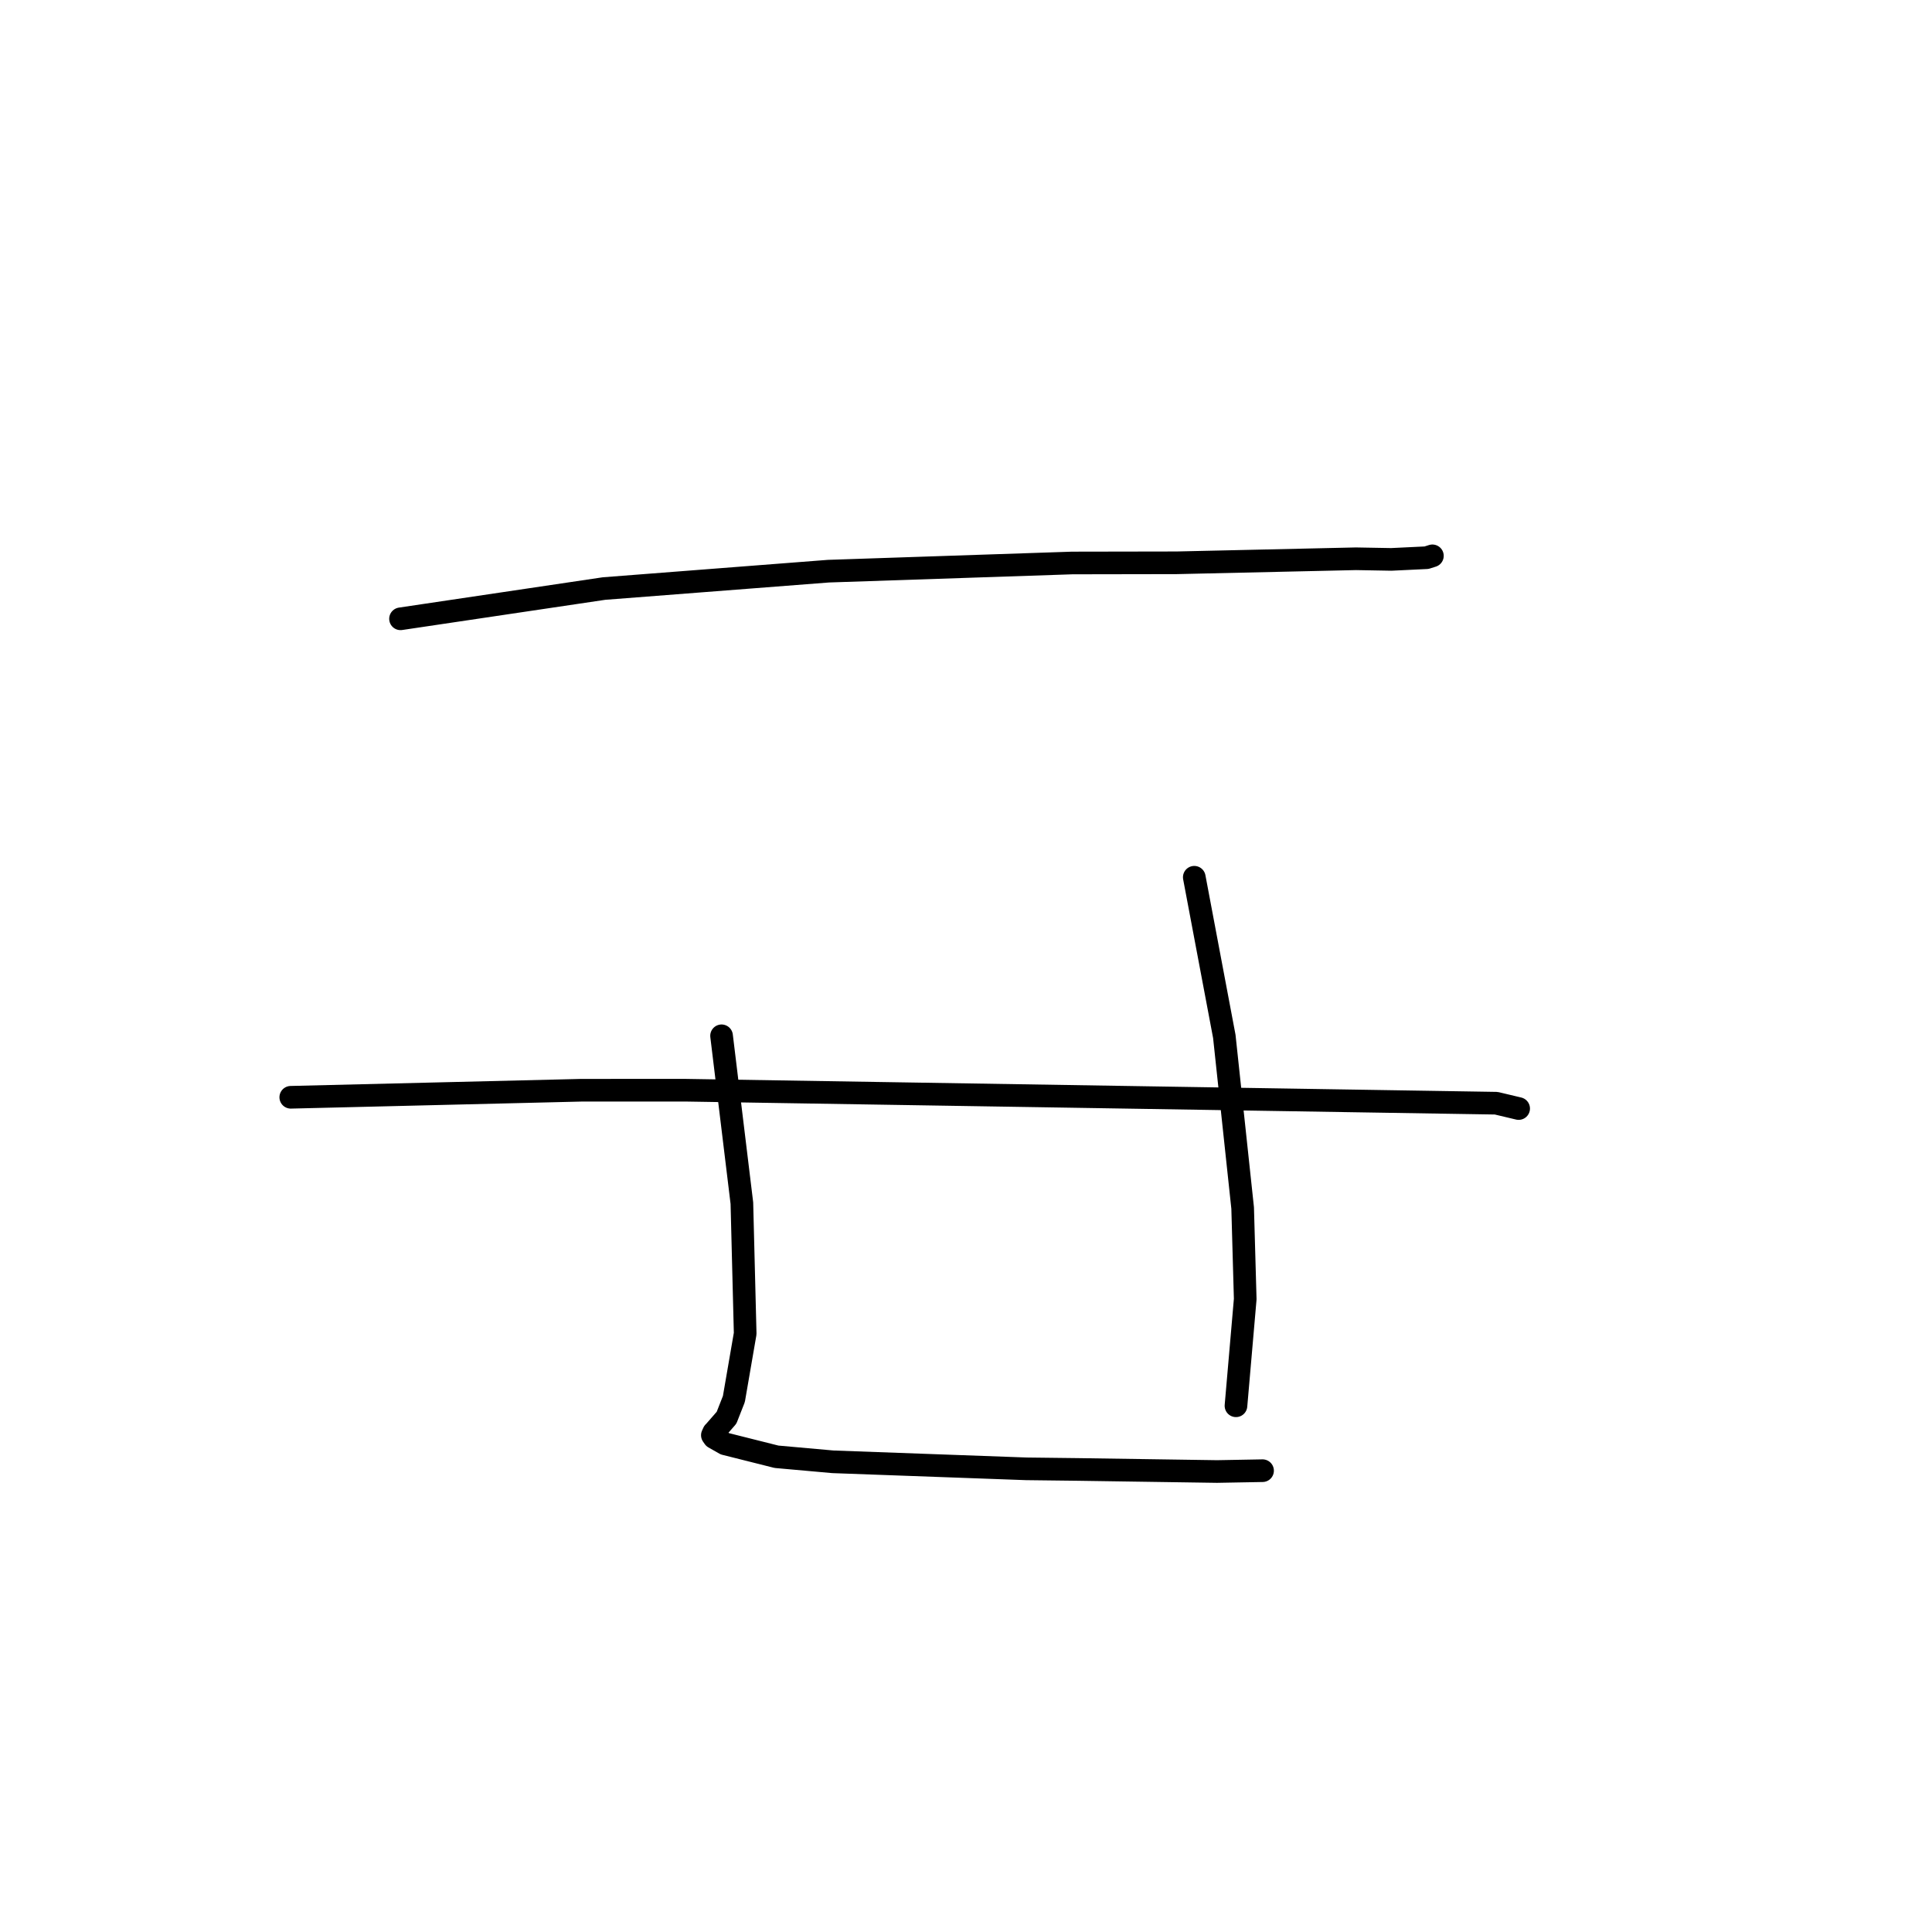 <?xml version="1.0" standalone="no"?>
    <svg width="256" height="256" xmlns="http://www.w3.org/2000/svg" version="1.1">
    <polyline stroke="black" stroke-width="3" stroke-linecap="round" fill="transparent" stroke-linejoin="round" points="53.071 81.995 66.551 79.99 80.031 77.986 109.771 75.683 142.071 74.598 155.908 74.574 179.67 74.039 184.351 74.123 189.023 73.899 189.793 73.654 189.8 73.652 189.801 73.652 " />
        <polyline stroke="black" stroke-width="3" stroke-linecap="round" fill="transparent" stroke-linejoin="round" points="38.528 145.395 57.807 144.928 77.086 144.461 90.846 144.459 198.256 146.181 201.207 146.882 201.229 146.888 201.229 146.888 " />
        <polyline stroke="black" stroke-width="3" stroke-linecap="round" fill="transparent" stroke-linejoin="round" points="95.611 137.249 96.957 148.336 98.303 159.423 98.74 176.707 97.243 185.377 96.269 187.857 94.638 189.727 94.573 189.782 94.392 190.173 94.613 190.489 96.064 191.312 102.89 193.029 110.36 193.697 135.994 194.628 142.857 194.71 161.263 194.983 166.695 194.884 167.292 194.873 167.296 194.873 " />
        <polyline stroke="black" stroke-width="3" stroke-linecap="round" fill="transparent" stroke-linejoin="round" points="158.248 116.24 160.237 126.784 162.227 137.327 164.658 160.07 164.998 172.135 163.884 184.988 163.773 186.273 " />
        </svg>